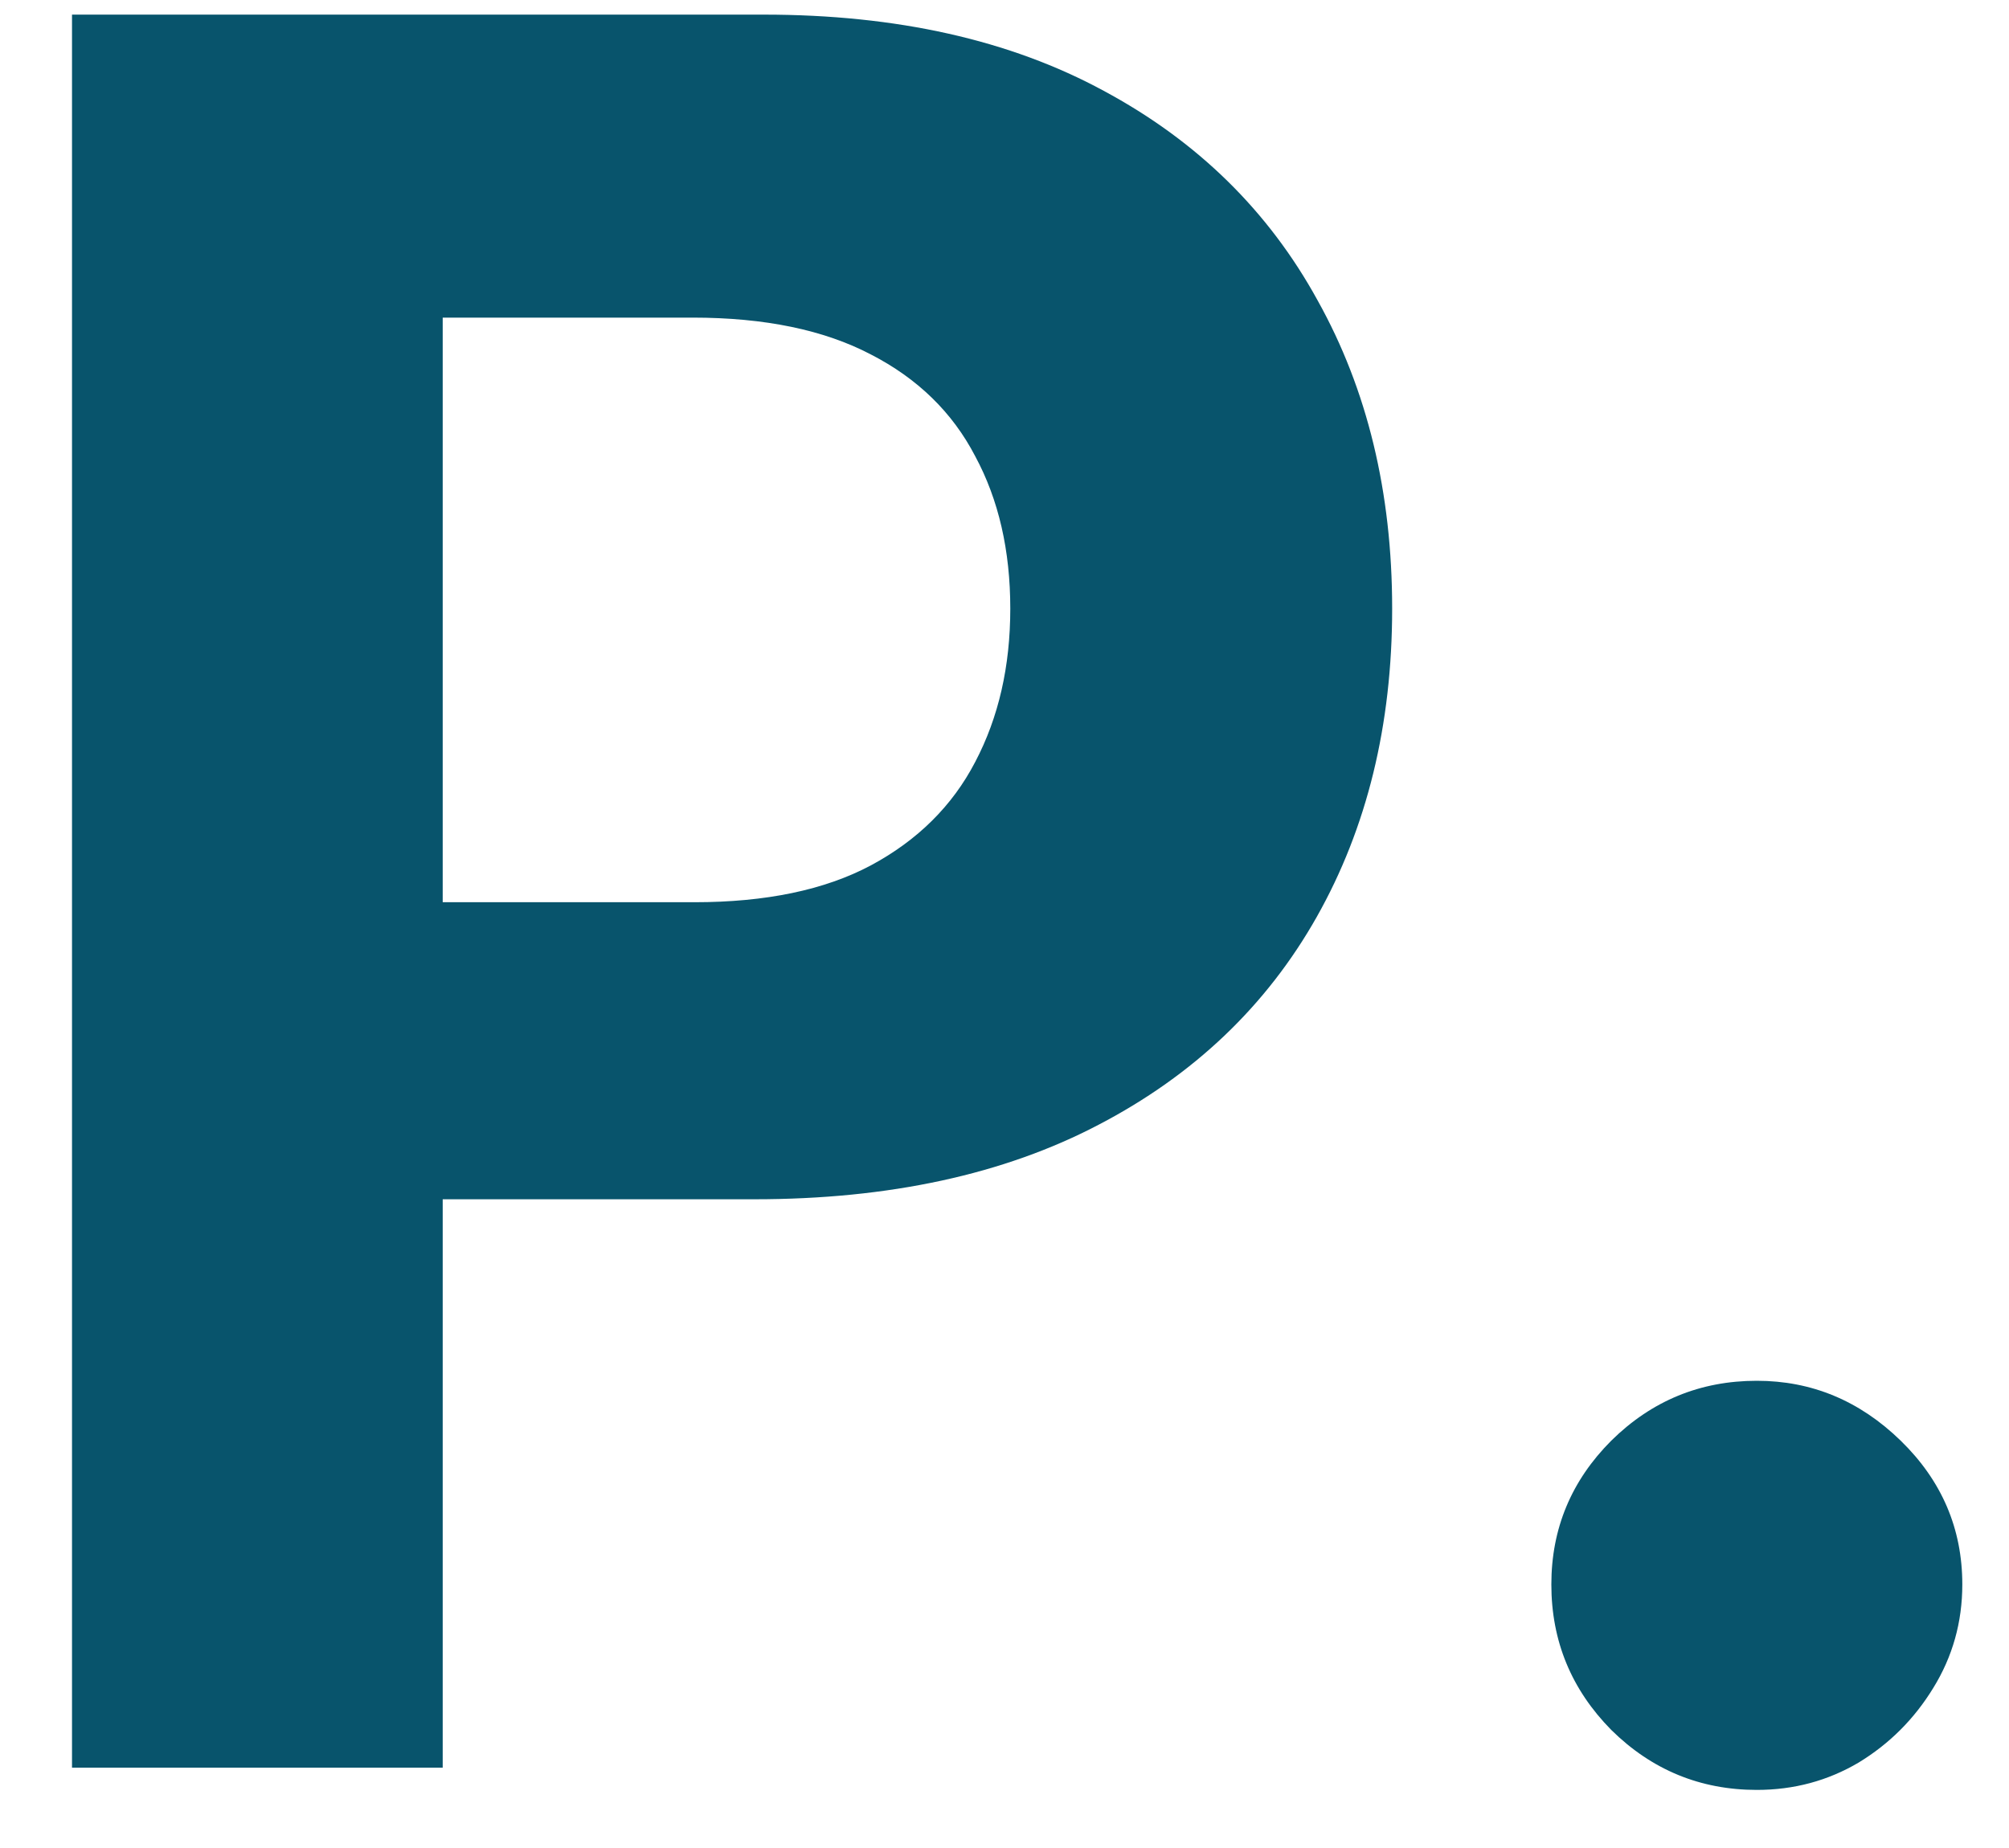 <svg width="25" height="23" viewBox="0 0 25 23" fill="none" xmlns="http://www.w3.org/2000/svg">
<path d="M0.896 22V0.182H9.504C11.159 0.182 12.569 0.498 13.734 1.13C14.898 1.755 15.786 2.625 16.397 3.74C17.015 4.848 17.324 6.126 17.324 7.575C17.324 9.024 17.011 10.303 16.386 11.411C15.761 12.518 14.856 13.381 13.67 13.999C12.491 14.617 11.063 14.926 9.387 14.926H3.901V11.229H8.641C9.529 11.229 10.261 11.077 10.836 10.771C11.418 10.459 11.852 10.029 12.136 9.482C12.427 8.928 12.572 8.293 12.572 7.575C12.572 6.851 12.427 6.219 12.136 5.679C11.852 5.132 11.418 4.71 10.836 4.411C10.254 4.106 9.515 3.953 8.62 3.953H5.509V22H0.896ZM21.862 22.277C21.159 22.277 20.555 22.028 20.051 21.531C19.554 21.027 19.305 20.423 19.305 19.72C19.305 19.024 19.554 18.428 20.051 17.93C20.555 17.433 21.159 17.185 21.862 17.185C22.544 17.185 23.141 17.433 23.652 17.93C24.163 18.428 24.419 19.024 24.419 19.72C24.419 20.189 24.298 20.619 24.057 21.009C23.822 21.393 23.514 21.702 23.13 21.936C22.746 22.163 22.324 22.277 21.862 22.277Z" fill="#08546C"/>
</svg>
